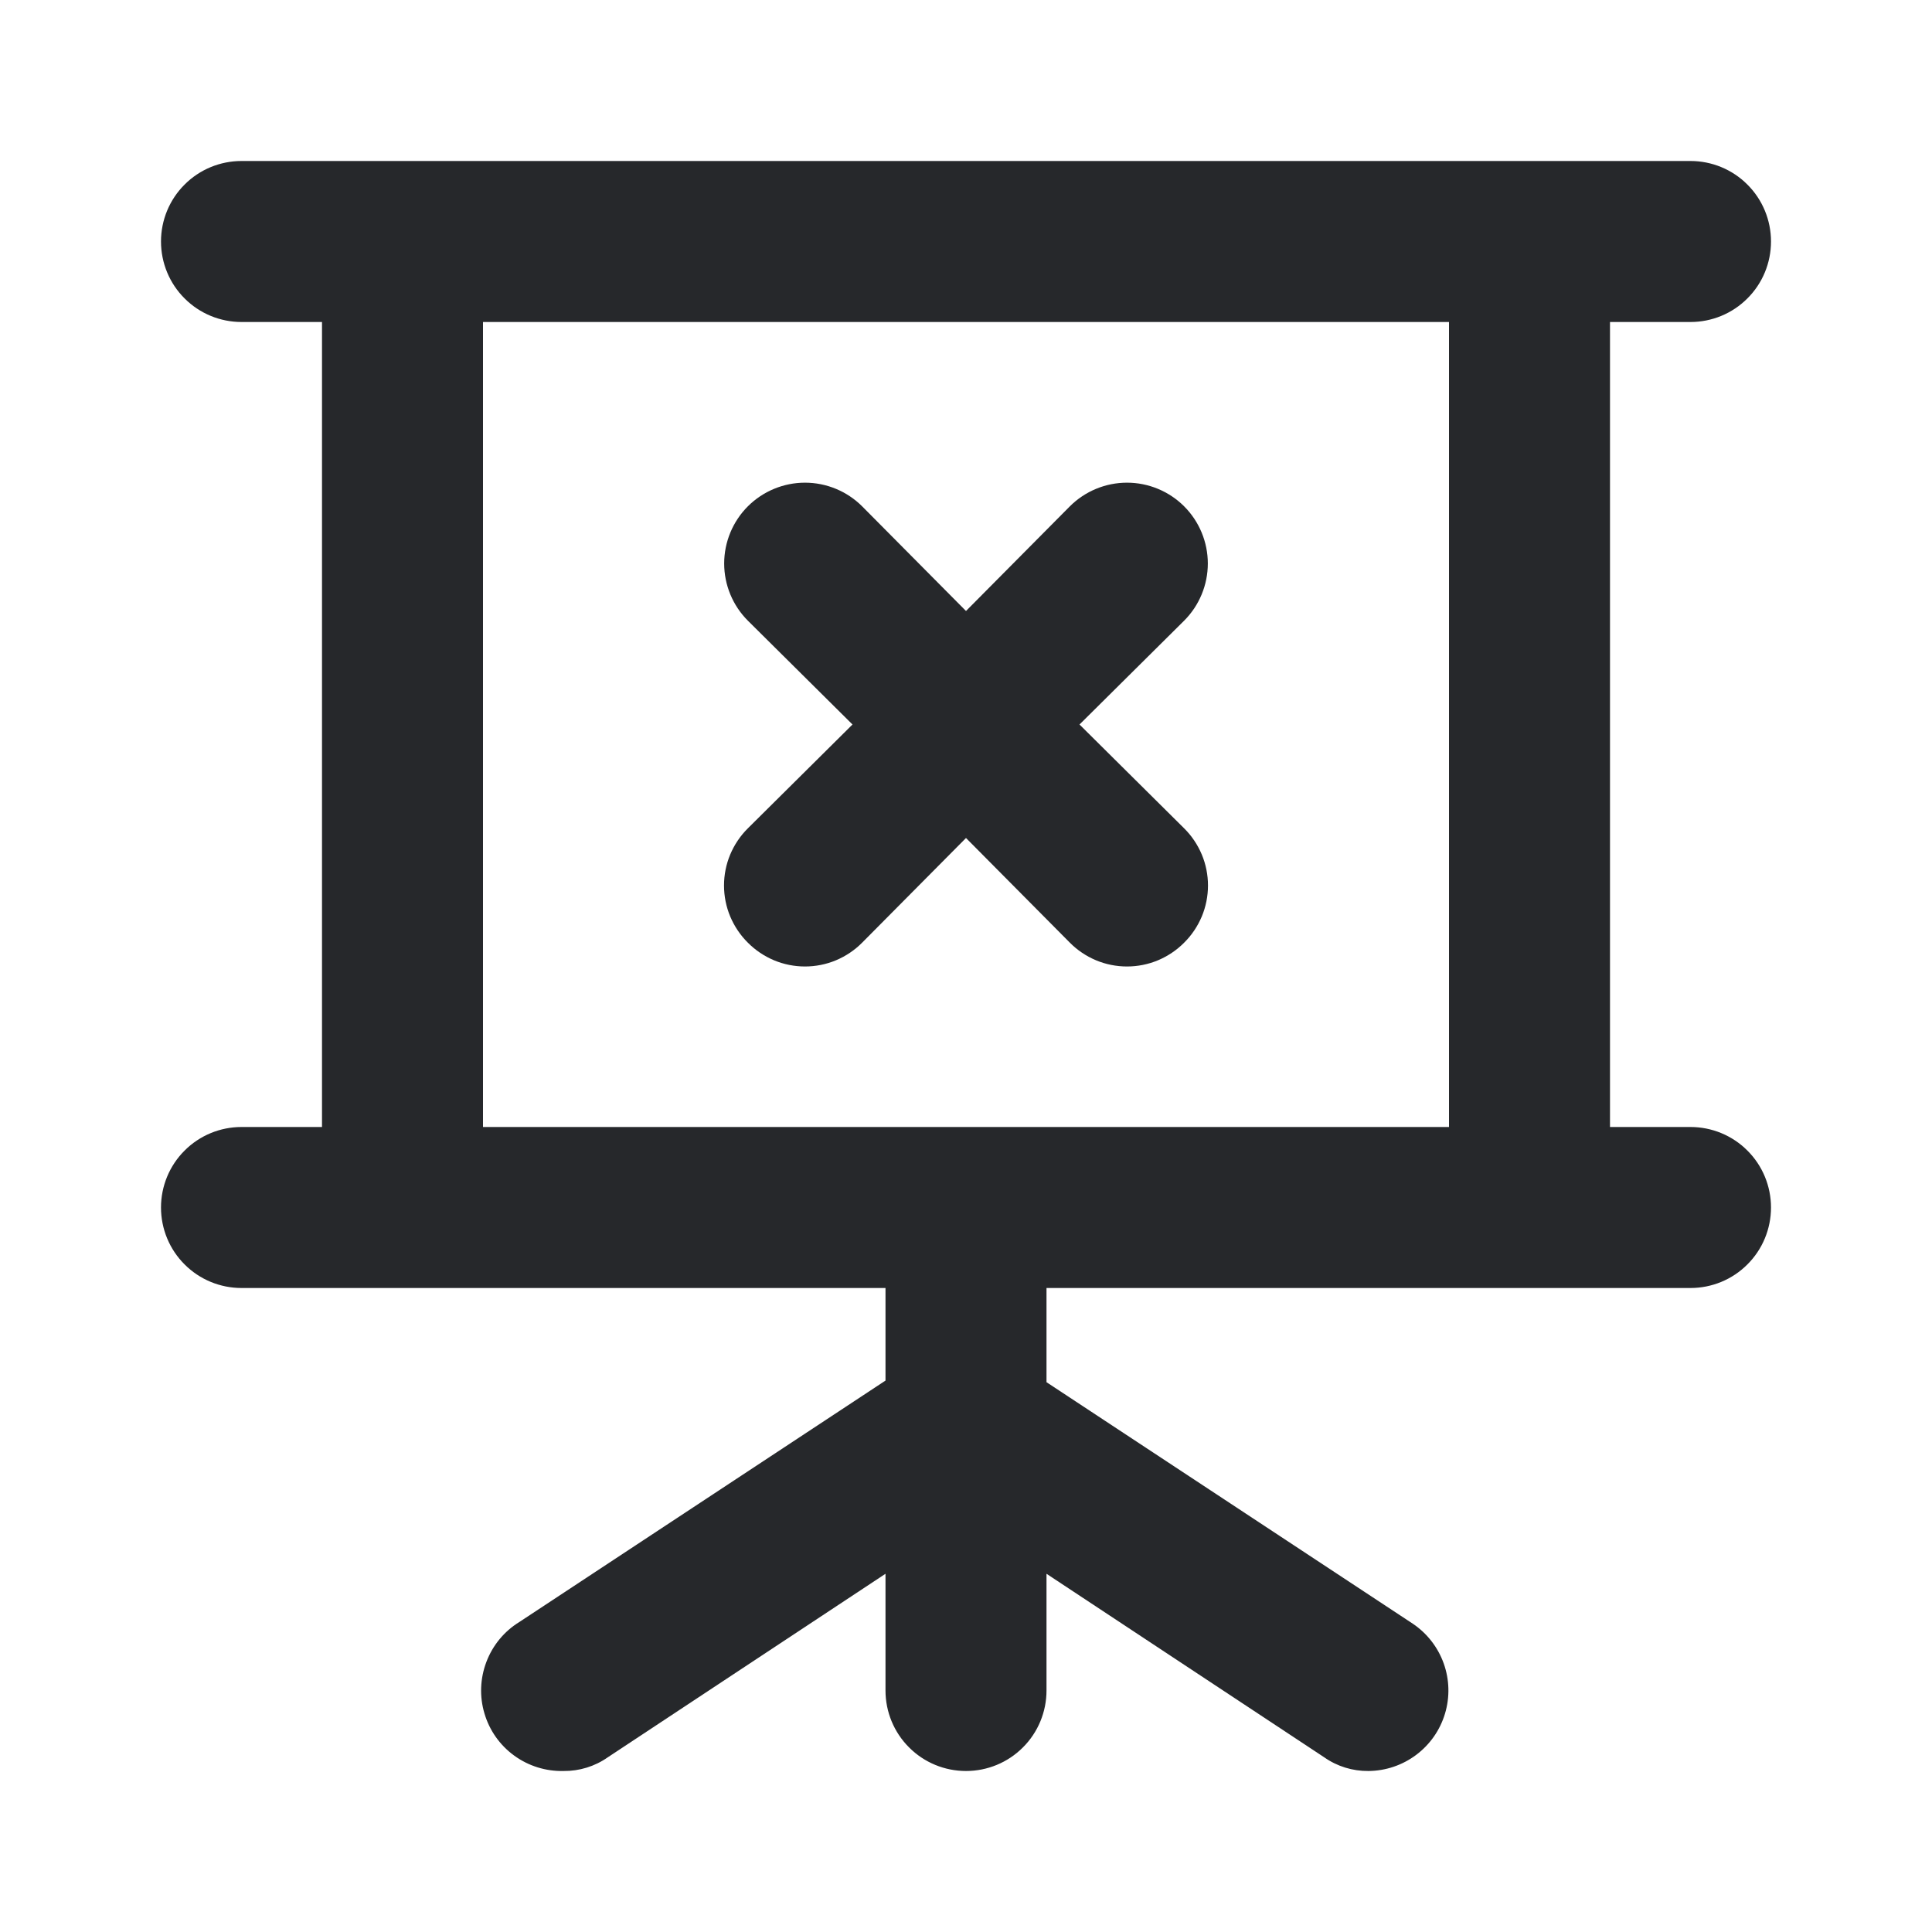 <svg width="24" height="24" viewBox="0 0 24 24" fill="none" xmlns="http://www.w3.org/2000/svg">
<path d="M9.29 11.71C9.383 11.804 9.494 11.878 9.615 11.929C9.737 11.98 9.868 12.006 10 12.006C10.132 12.006 10.263 11.98 10.385 11.929C10.506 11.878 10.617 11.804 10.71 11.71L12 10.41L13.29 11.71C13.383 11.804 13.494 11.878 13.615 11.929C13.737 11.98 13.868 12.006 14 12.006C14.132 12.006 14.263 11.98 14.385 11.929C14.506 11.878 14.617 11.804 14.71 11.71C14.804 11.617 14.878 11.506 14.929 11.385C14.98 11.263 15.006 11.132 15.006 11C15.006 10.868 14.98 10.737 14.929 10.615C14.878 10.494 14.804 10.383 14.71 10.29L13.41 9L14.71 7.71C14.898 7.522 15.004 7.266 15.004 7C15.004 6.734 14.898 6.478 14.71 6.29C14.522 6.102 14.266 5.996 14 5.996C13.734 5.996 13.478 6.102 13.29 6.29L12 7.59L10.71 6.29C10.522 6.102 10.266 5.996 10 5.996C9.734 5.996 9.478 6.102 9.29 6.29C9.102 6.478 8.996 6.734 8.996 7C8.996 7.266 9.102 7.522 9.29 7.71L10.59 9L9.29 10.29C9.196 10.383 9.122 10.494 9.071 10.615C9.02 10.737 8.994 10.868 8.994 11C8.994 11.132 9.02 11.263 9.071 11.385C9.122 11.506 9.196 11.617 9.29 11.71ZM21 14H20V4H21C21.265 4 21.52 3.895 21.707 3.707C21.895 3.52 22 3.265 22 3C22 2.735 21.895 2.48 21.707 2.293C21.52 2.105 21.265 2 21 2H3C2.735 2 2.48 2.105 2.293 2.293C2.105 2.48 2 2.735 2 3C2 3.265 2.105 3.52 2.293 3.707C2.48 3.895 2.735 4 3 4H4V14H3C2.735 14 2.48 14.105 2.293 14.293C2.105 14.48 2 14.735 2 15C2 15.265 2.105 15.52 2.293 15.707C2.48 15.895 2.735 16 3 16H11V17.15L6.45 20.15C6.263 20.265 6.12 20.439 6.042 20.645C5.964 20.85 5.955 21.075 6.018 21.285C6.08 21.496 6.21 21.68 6.388 21.809C6.565 21.938 6.781 22.005 7 22C7.197 22.002 7.389 21.943 7.55 21.83L11 19.55V21C11 21.265 11.105 21.52 11.293 21.707C11.48 21.895 11.735 22 12 22C12.265 22 12.52 21.895 12.707 21.707C12.895 21.52 13 21.265 13 21V19.55L16.45 21.83C16.611 21.943 16.803 22.002 17 22C17.214 21.998 17.421 21.928 17.592 21.8C17.763 21.672 17.889 21.492 17.95 21.288C18.012 21.083 18.006 20.864 17.934 20.663C17.862 20.462 17.727 20.289 17.55 20.17L13 17.17V16H21C21.265 16 21.52 15.895 21.707 15.707C21.895 15.52 22 15.265 22 15C22 14.735 21.895 14.48 21.707 14.293C21.52 14.105 21.265 14 21 14ZM18 14H6V4H18V14Z" fill="#26282B"/>
</svg>
